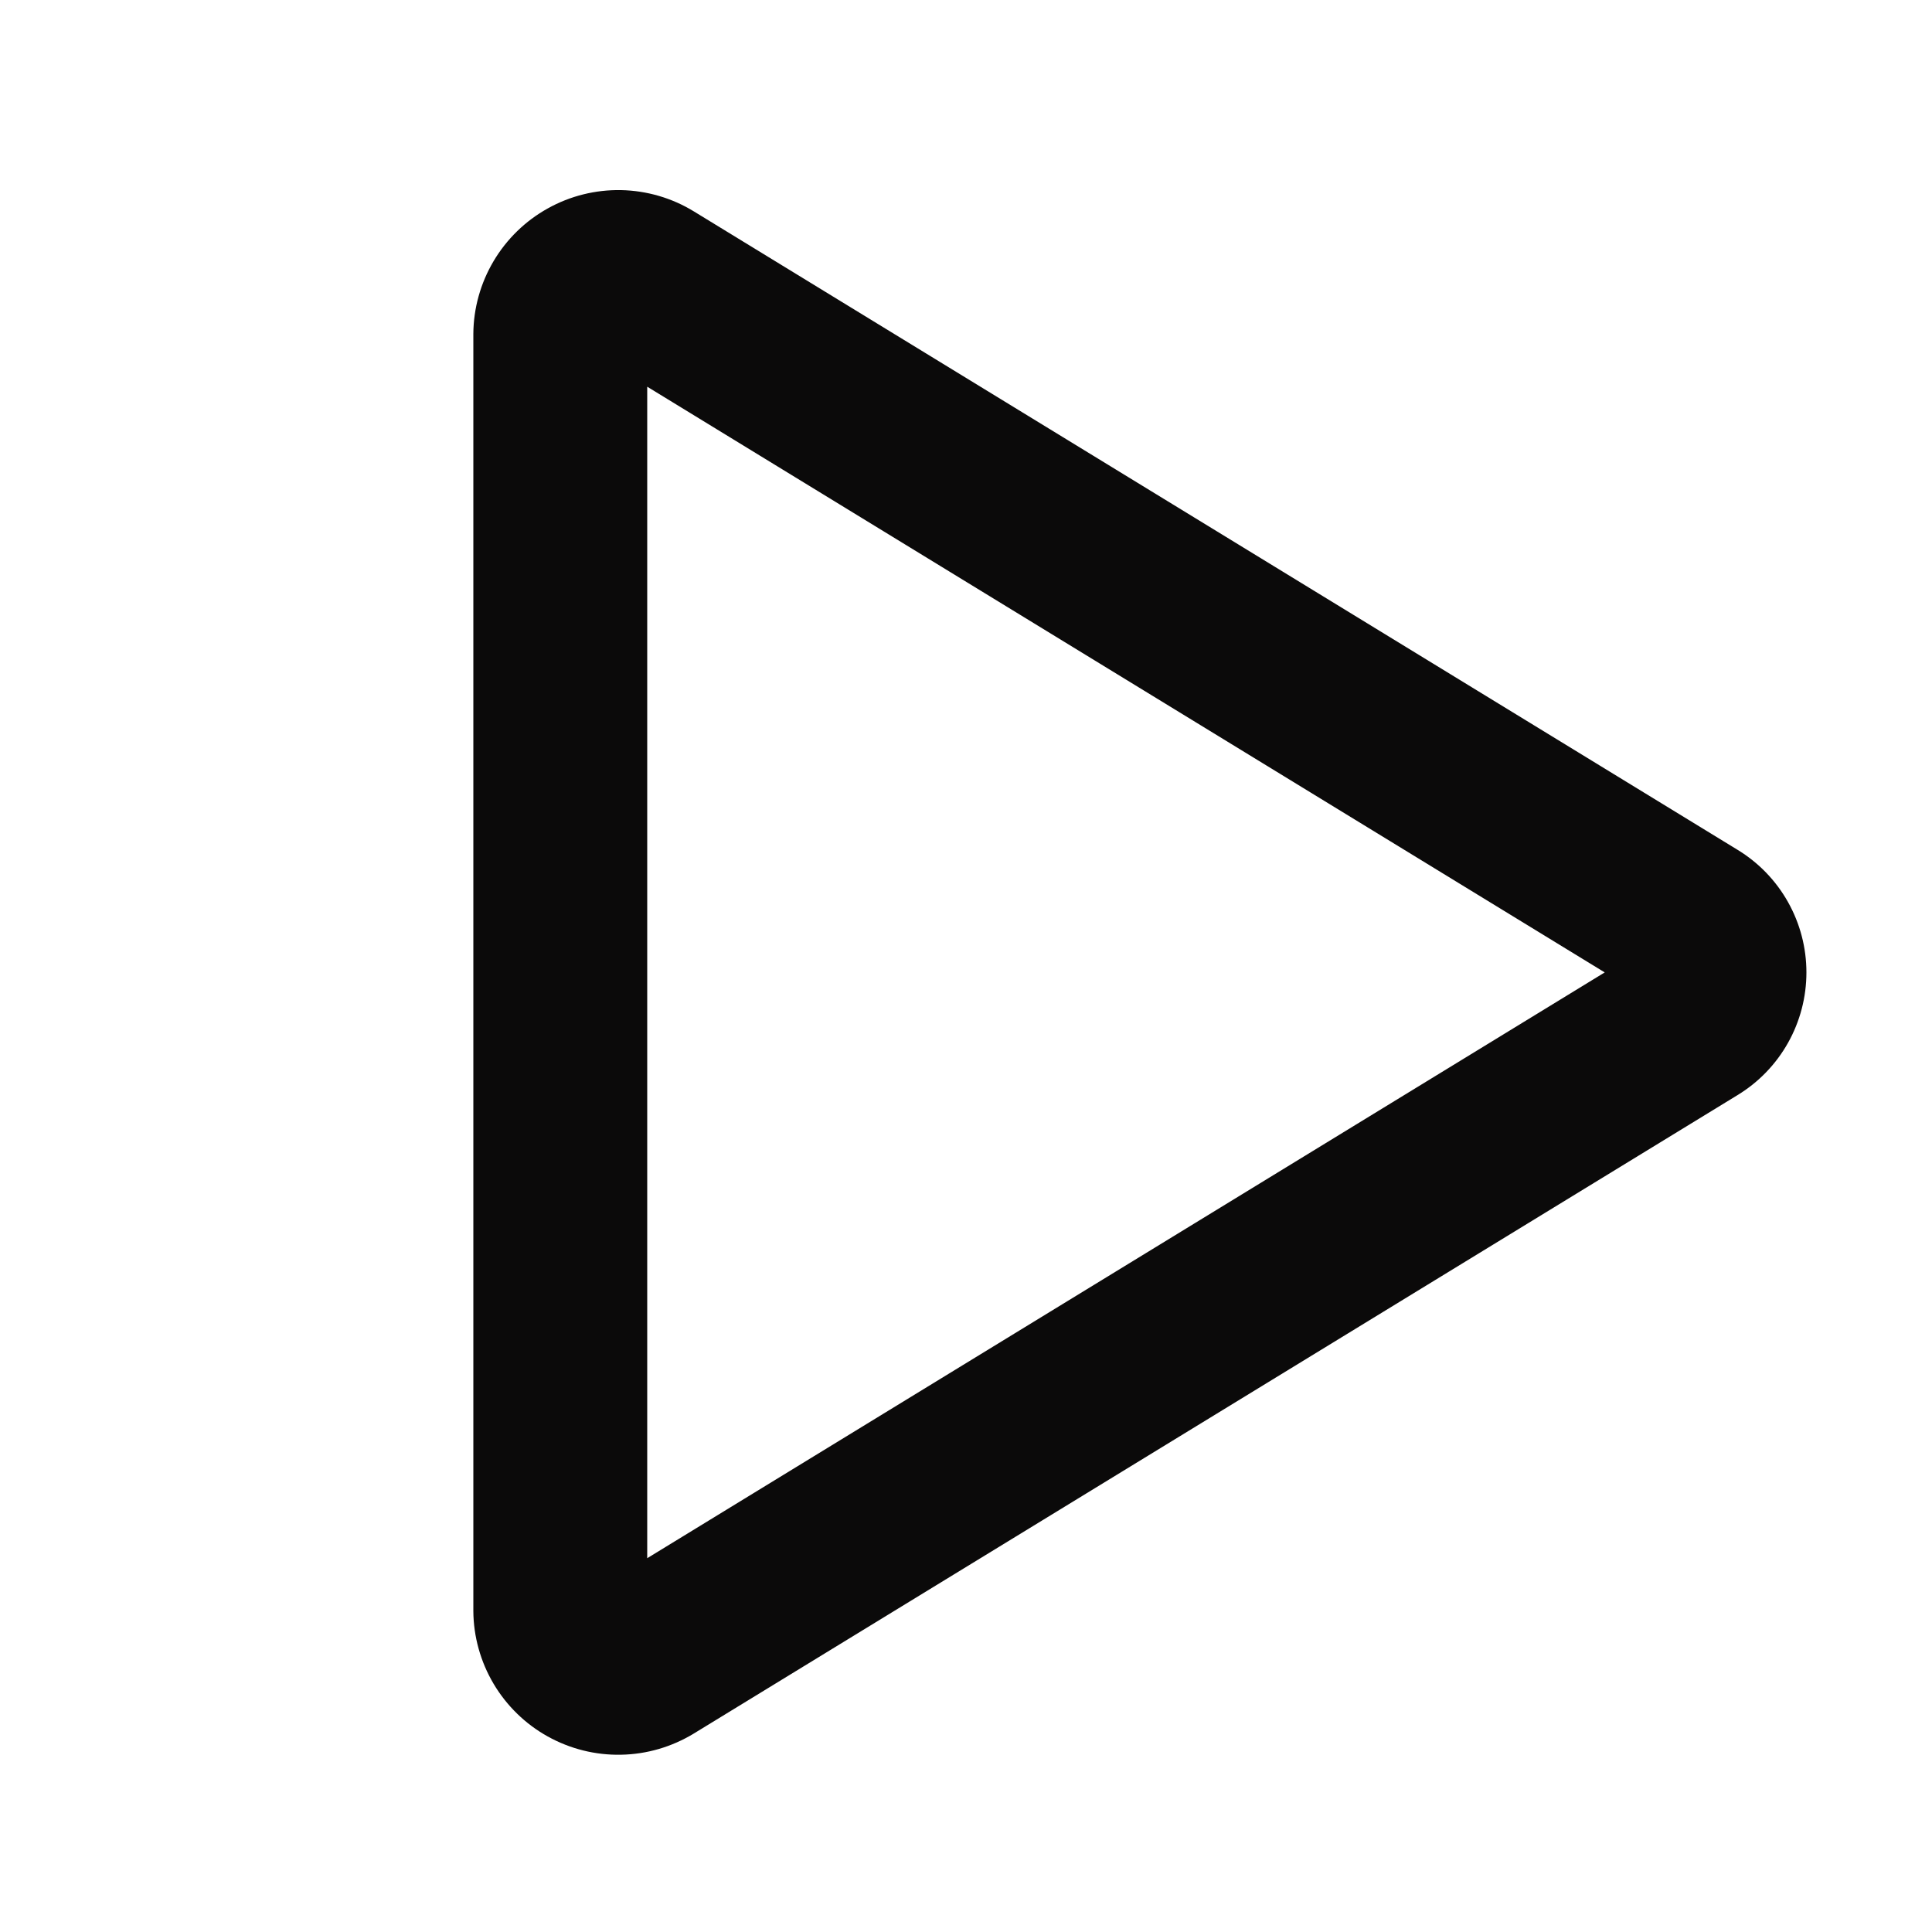 <svg width="25" height="25" viewBox="0 0 25 25" fill="none" xmlns="http://www.w3.org/2000/svg">
<path d="M22.483 10.996L8.976 2.734C8.693 2.561 8.369 2.467 8.037 2.46C7.705 2.454 7.378 2.535 7.088 2.697C6.798 2.858 6.556 3.094 6.387 3.379C6.218 3.664 6.127 3.989 6.125 4.321V20.846C6.127 21.177 6.218 21.503 6.387 21.788C6.556 22.073 6.798 22.309 7.088 22.47C7.378 22.631 7.705 22.713 8.037 22.706C8.369 22.7 8.693 22.605 8.976 22.433L22.483 14.171C22.756 14.005 22.981 13.772 23.137 13.494C23.293 13.216 23.375 12.902 23.375 12.583C23.375 12.264 23.293 11.951 23.137 11.673C22.981 11.395 22.756 11.162 22.483 10.996ZM8.375 20.163V5.004L20.765 12.583L8.375 20.163Z" fill="#0B0A0A"/>
</svg>
